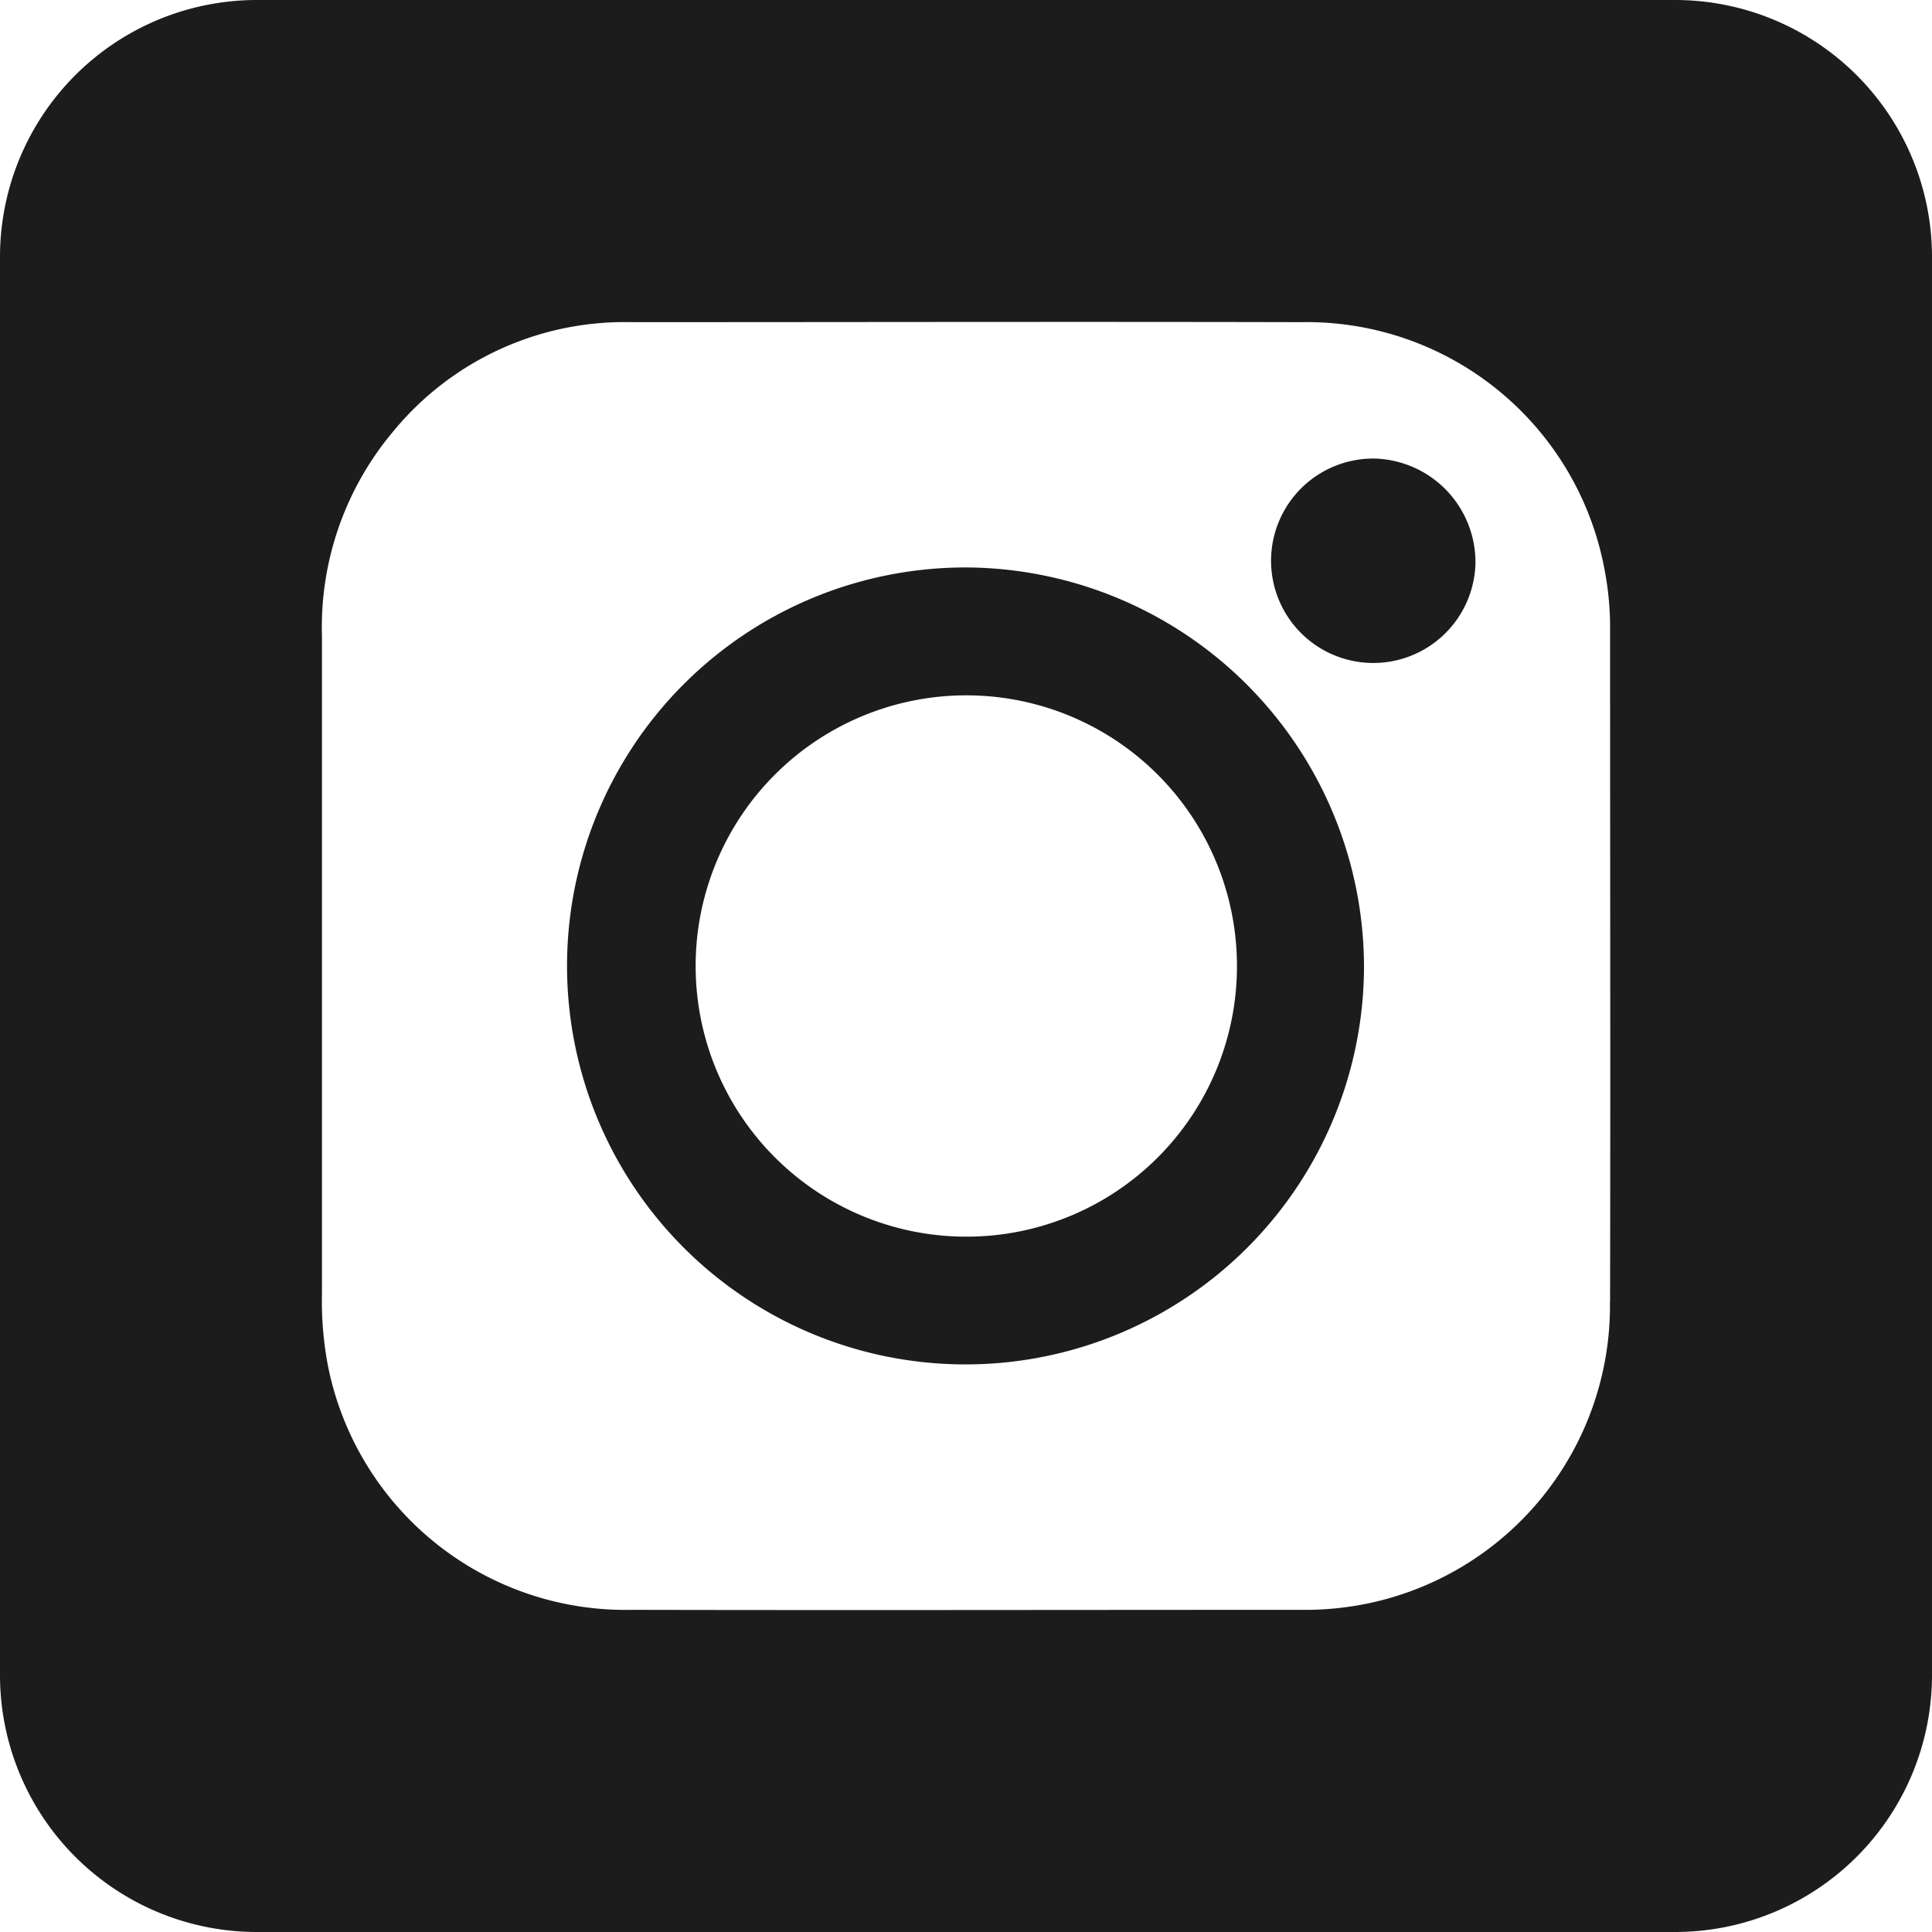 <svg id="Layer_1" data-name="Layer 1" xmlns="http://www.w3.org/2000/svg" viewBox="0 0 32 32">
  <defs>
    <style>
      .cls-1 {
        fill: #1c1c1c;
      }
    </style>
  </defs>
  <title>intagram</title>
  <path class="cls-1" d="M22.929,7.595a1.693,1.693,0,1,0,1.676,1.747,1.718,1.718,0,0,0-1.676-1.747" transform="translate(-0.167 0)"/>
  <path class="cls-1" d="M16.175,20.483a4.483,4.483,0,1,1,4.48-4.493,4.479,4.479,0,0,1-4.48,4.493M16.277,9.4a6.6,6.6,0,1,0,6.482,6.618A6.624,6.624,0,0,0,16.277,9.4" transform="translate(-0.167 0)"/>
  <path class="cls-1" d="M26.833,21.561a5.036,5.036,0,0,1-4.116,5.018,5.152,5.152,0,0,1-1.006.085c-3.693,0-7.386.008-11.079,0A5.025,5.025,0,0,1,5.6,22.628a5.719,5.719,0,0,1-.1-1.217c0-1.8,0-3.6,0-5.406,0-1.82,0-3.64,0-5.459A5.035,5.035,0,0,1,6.674,7.153a4.958,4.958,0,0,1,3.949-1.817c3.7,0,7.4-.009,11.1,0A5.017,5.017,0,0,1,26.755,9.5a4.95,4.95,0,0,1,.08.926c0,3.711.007,7.421,0,11.132M27.911,0H4.423A4.255,4.255,0,0,0,.167,4.256V27.744A4.255,4.255,0,0,0,4.423,32H27.911a4.256,4.256,0,0,0,4.256-4.256V4.256A4.256,4.256,0,0,0,27.911,0" transform="translate(-0.167 0)"/>
</svg>
